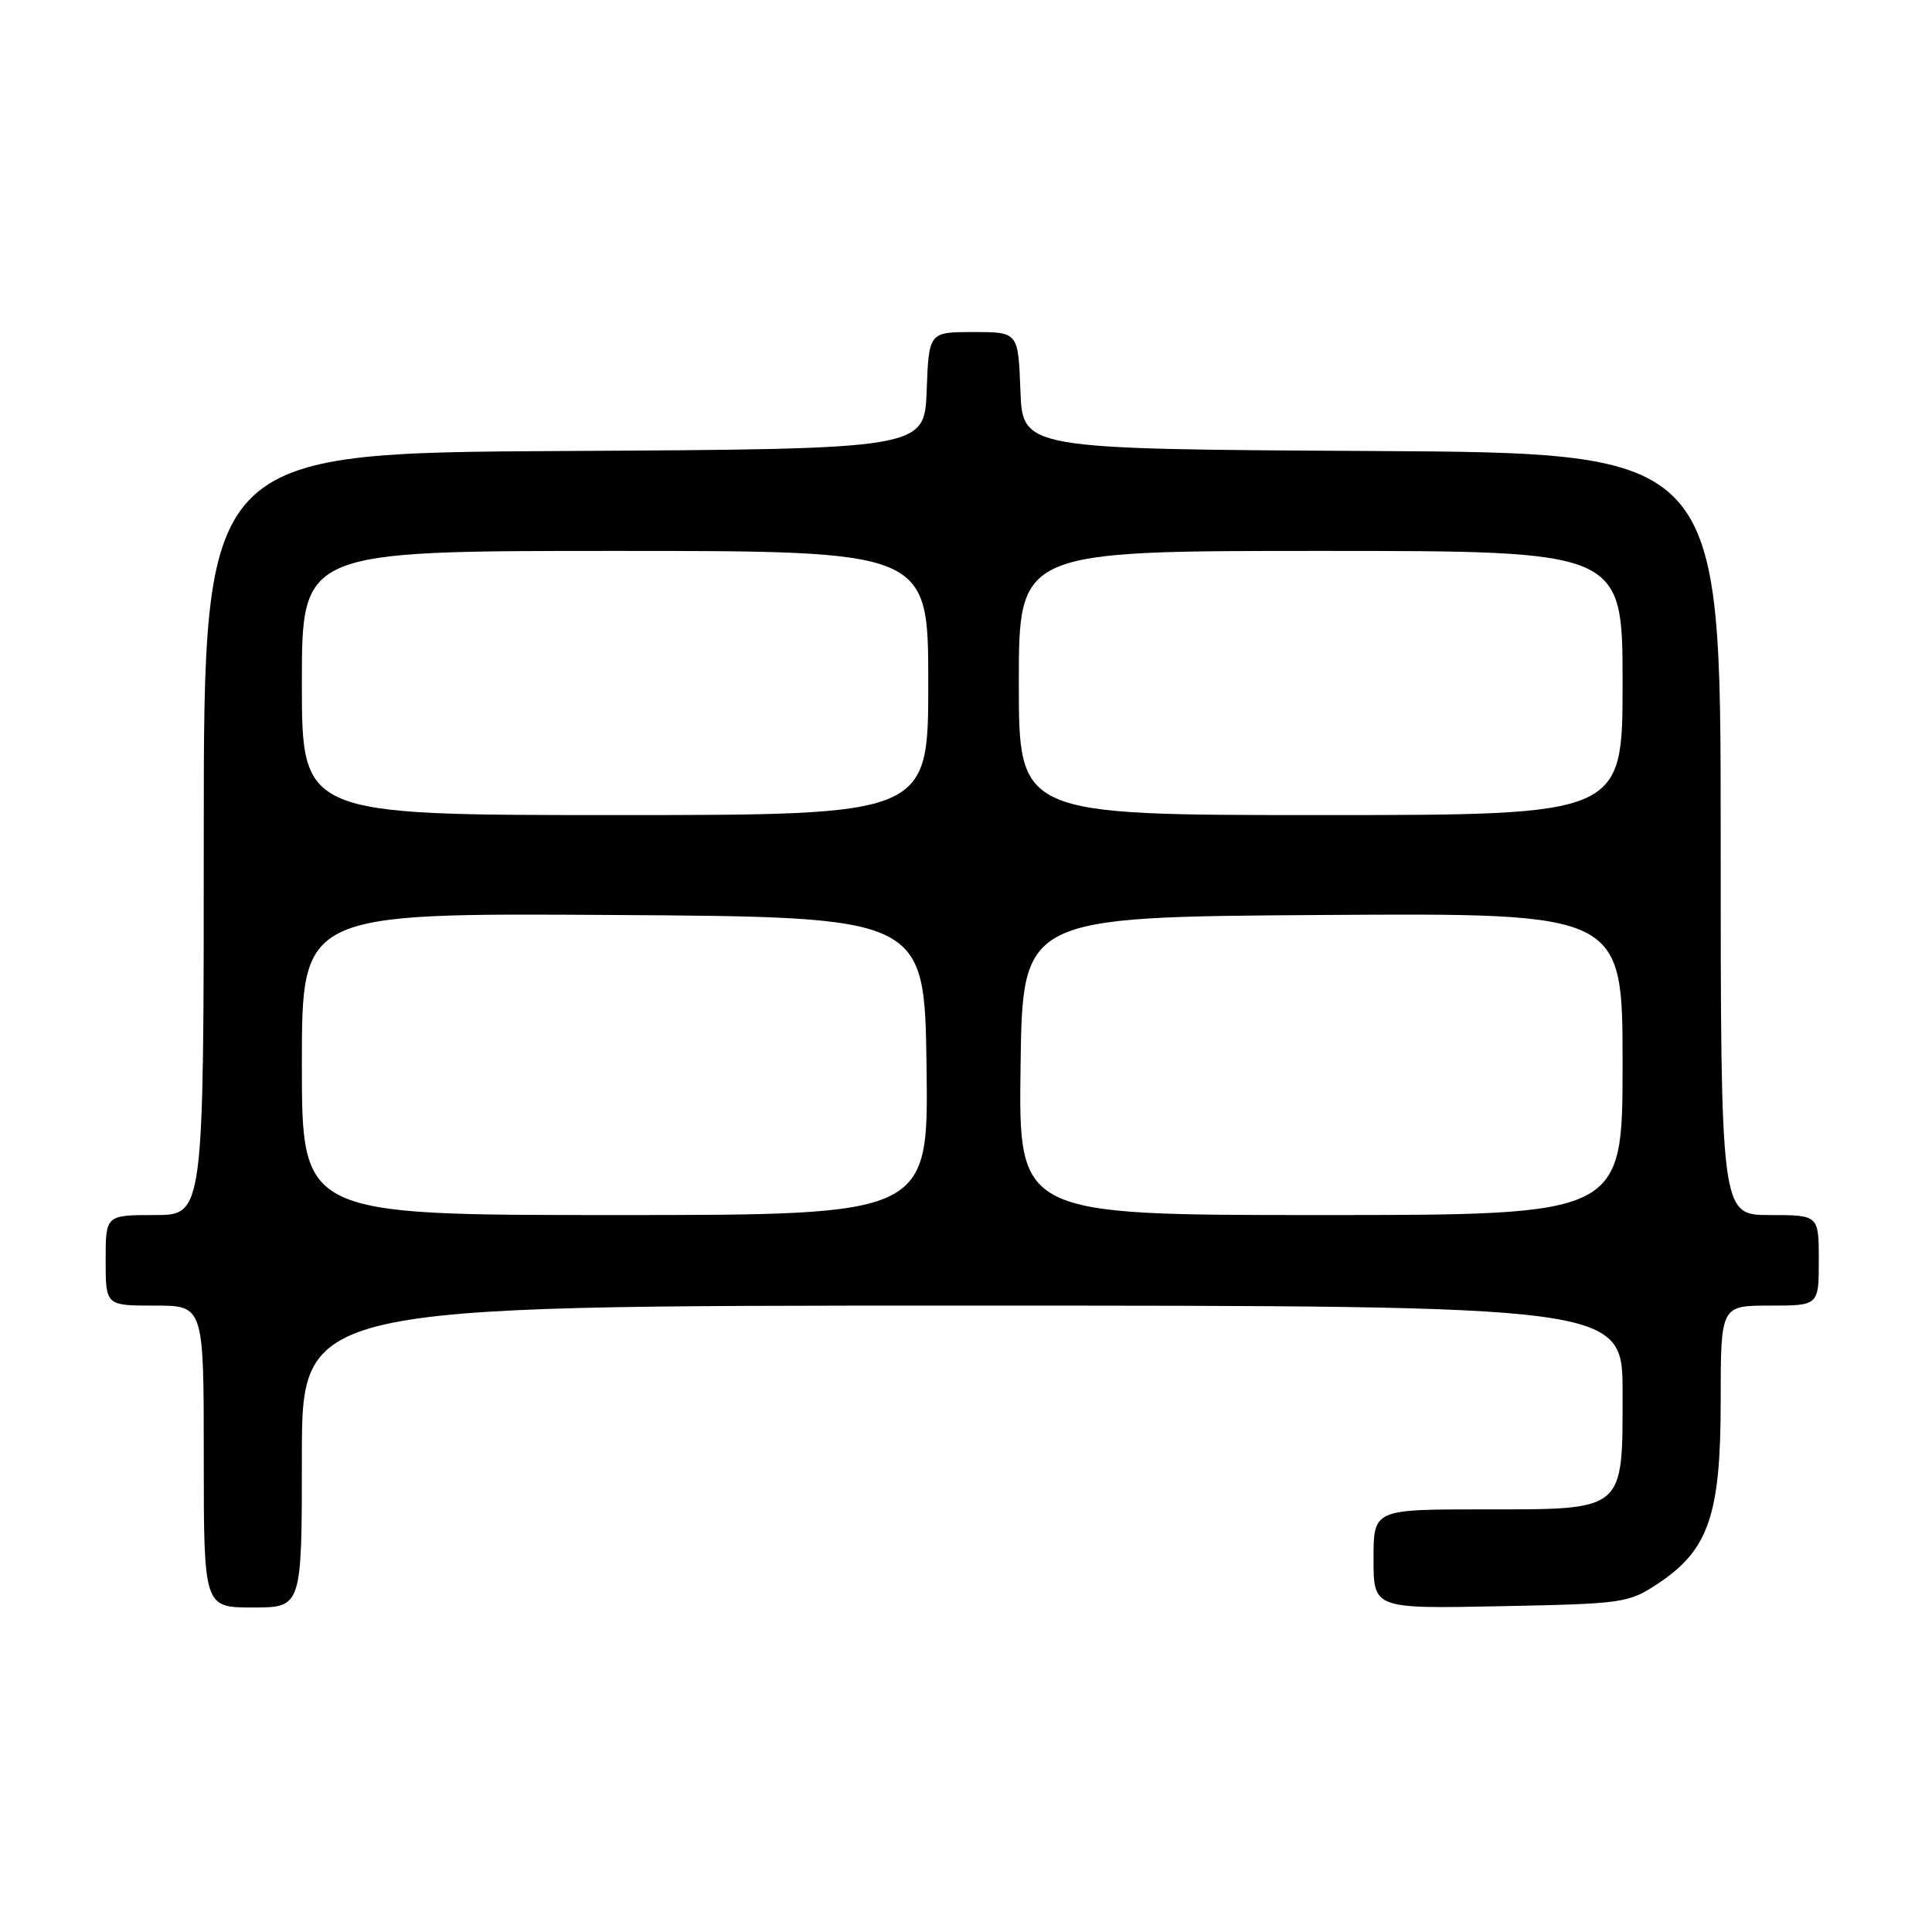<?xml version="1.0" encoding="UTF-8" standalone="no"?>
<!DOCTYPE svg PUBLIC "-//W3C//DTD SVG 1.1//EN" "http://www.w3.org/Graphics/SVG/1.1/DTD/svg11.dtd" >
<svg xmlns="http://www.w3.org/2000/svg" xmlns:xlink="http://www.w3.org/1999/xlink" version="1.1" viewBox="0 0 256 256">
 <g >
 <path fill="currentColor"
d=" M 40.00 193.00 C 40.00 173.00 40.00 173.00 127.50 173.00 C 215.00 173.00 215.00 173.00 215.00 184.50 C 215.00 200.37 215.45 200.00 196.50 200.00 C 182.00 200.00 182.00 200.00 182.00 206.58 C 182.00 213.17 182.00 213.17 198.83 212.83 C 215.14 212.51 215.78 212.42 219.71 209.82 C 226.40 205.38 228.00 200.73 228.00 185.68 C 228.00 173.00 228.00 173.00 234.50 173.00 C 241.00 173.00 241.00 173.00 241.00 167.00 C 241.00 161.00 241.00 161.00 234.50 161.00 C 228.00 161.00 228.00 161.00 228.00 110.51 C 228.00 60.02 228.00 60.02 181.75 59.76 C 135.50 59.50 135.50 59.50 135.21 51.75 C 134.92 44.00 134.92 44.00 129.00 44.00 C 123.08 44.00 123.08 44.00 122.79 51.75 C 122.50 59.50 122.50 59.50 74.75 59.76 C 27.00 60.02 27.00 60.02 27.00 110.51 C 27.00 161.00 27.00 161.00 20.50 161.00 C 14.00 161.00 14.00 161.00 14.00 167.00 C 14.00 173.00 14.00 173.00 20.50 173.00 C 27.00 173.00 27.00 173.00 27.00 193.00 C 27.00 213.00 27.00 213.00 33.50 213.00 C 40.00 213.00 40.00 213.00 40.00 193.00 Z  M 40.00 140.99 C 40.00 120.98 40.00 120.98 81.25 121.24 C 122.50 121.50 122.50 121.50 122.77 141.25 C 123.04 161.00 123.04 161.00 81.52 161.00 C 40.00 161.00 40.00 161.00 40.00 140.99 Z  M 135.23 141.25 C 135.50 121.50 135.50 121.50 175.25 121.24 C 215.00 120.98 215.00 120.98 215.00 140.99 C 215.00 161.00 215.00 161.00 174.98 161.00 C 134.96 161.00 134.96 161.00 135.23 141.25 Z  M 40.00 90.50 C 40.00 73.00 40.00 73.00 81.50 73.00 C 123.00 73.00 123.00 73.00 123.00 90.50 C 123.00 108.00 123.00 108.00 81.50 108.00 C 40.00 108.00 40.00 108.00 40.00 90.50 Z  M 135.00 90.50 C 135.00 73.00 135.00 73.00 175.00 73.00 C 215.00 73.00 215.00 73.00 215.00 90.50 C 215.00 108.00 215.00 108.00 175.00 108.00 C 135.00 108.00 135.00 108.00 135.00 90.50 Z "/>
</g>
</svg>